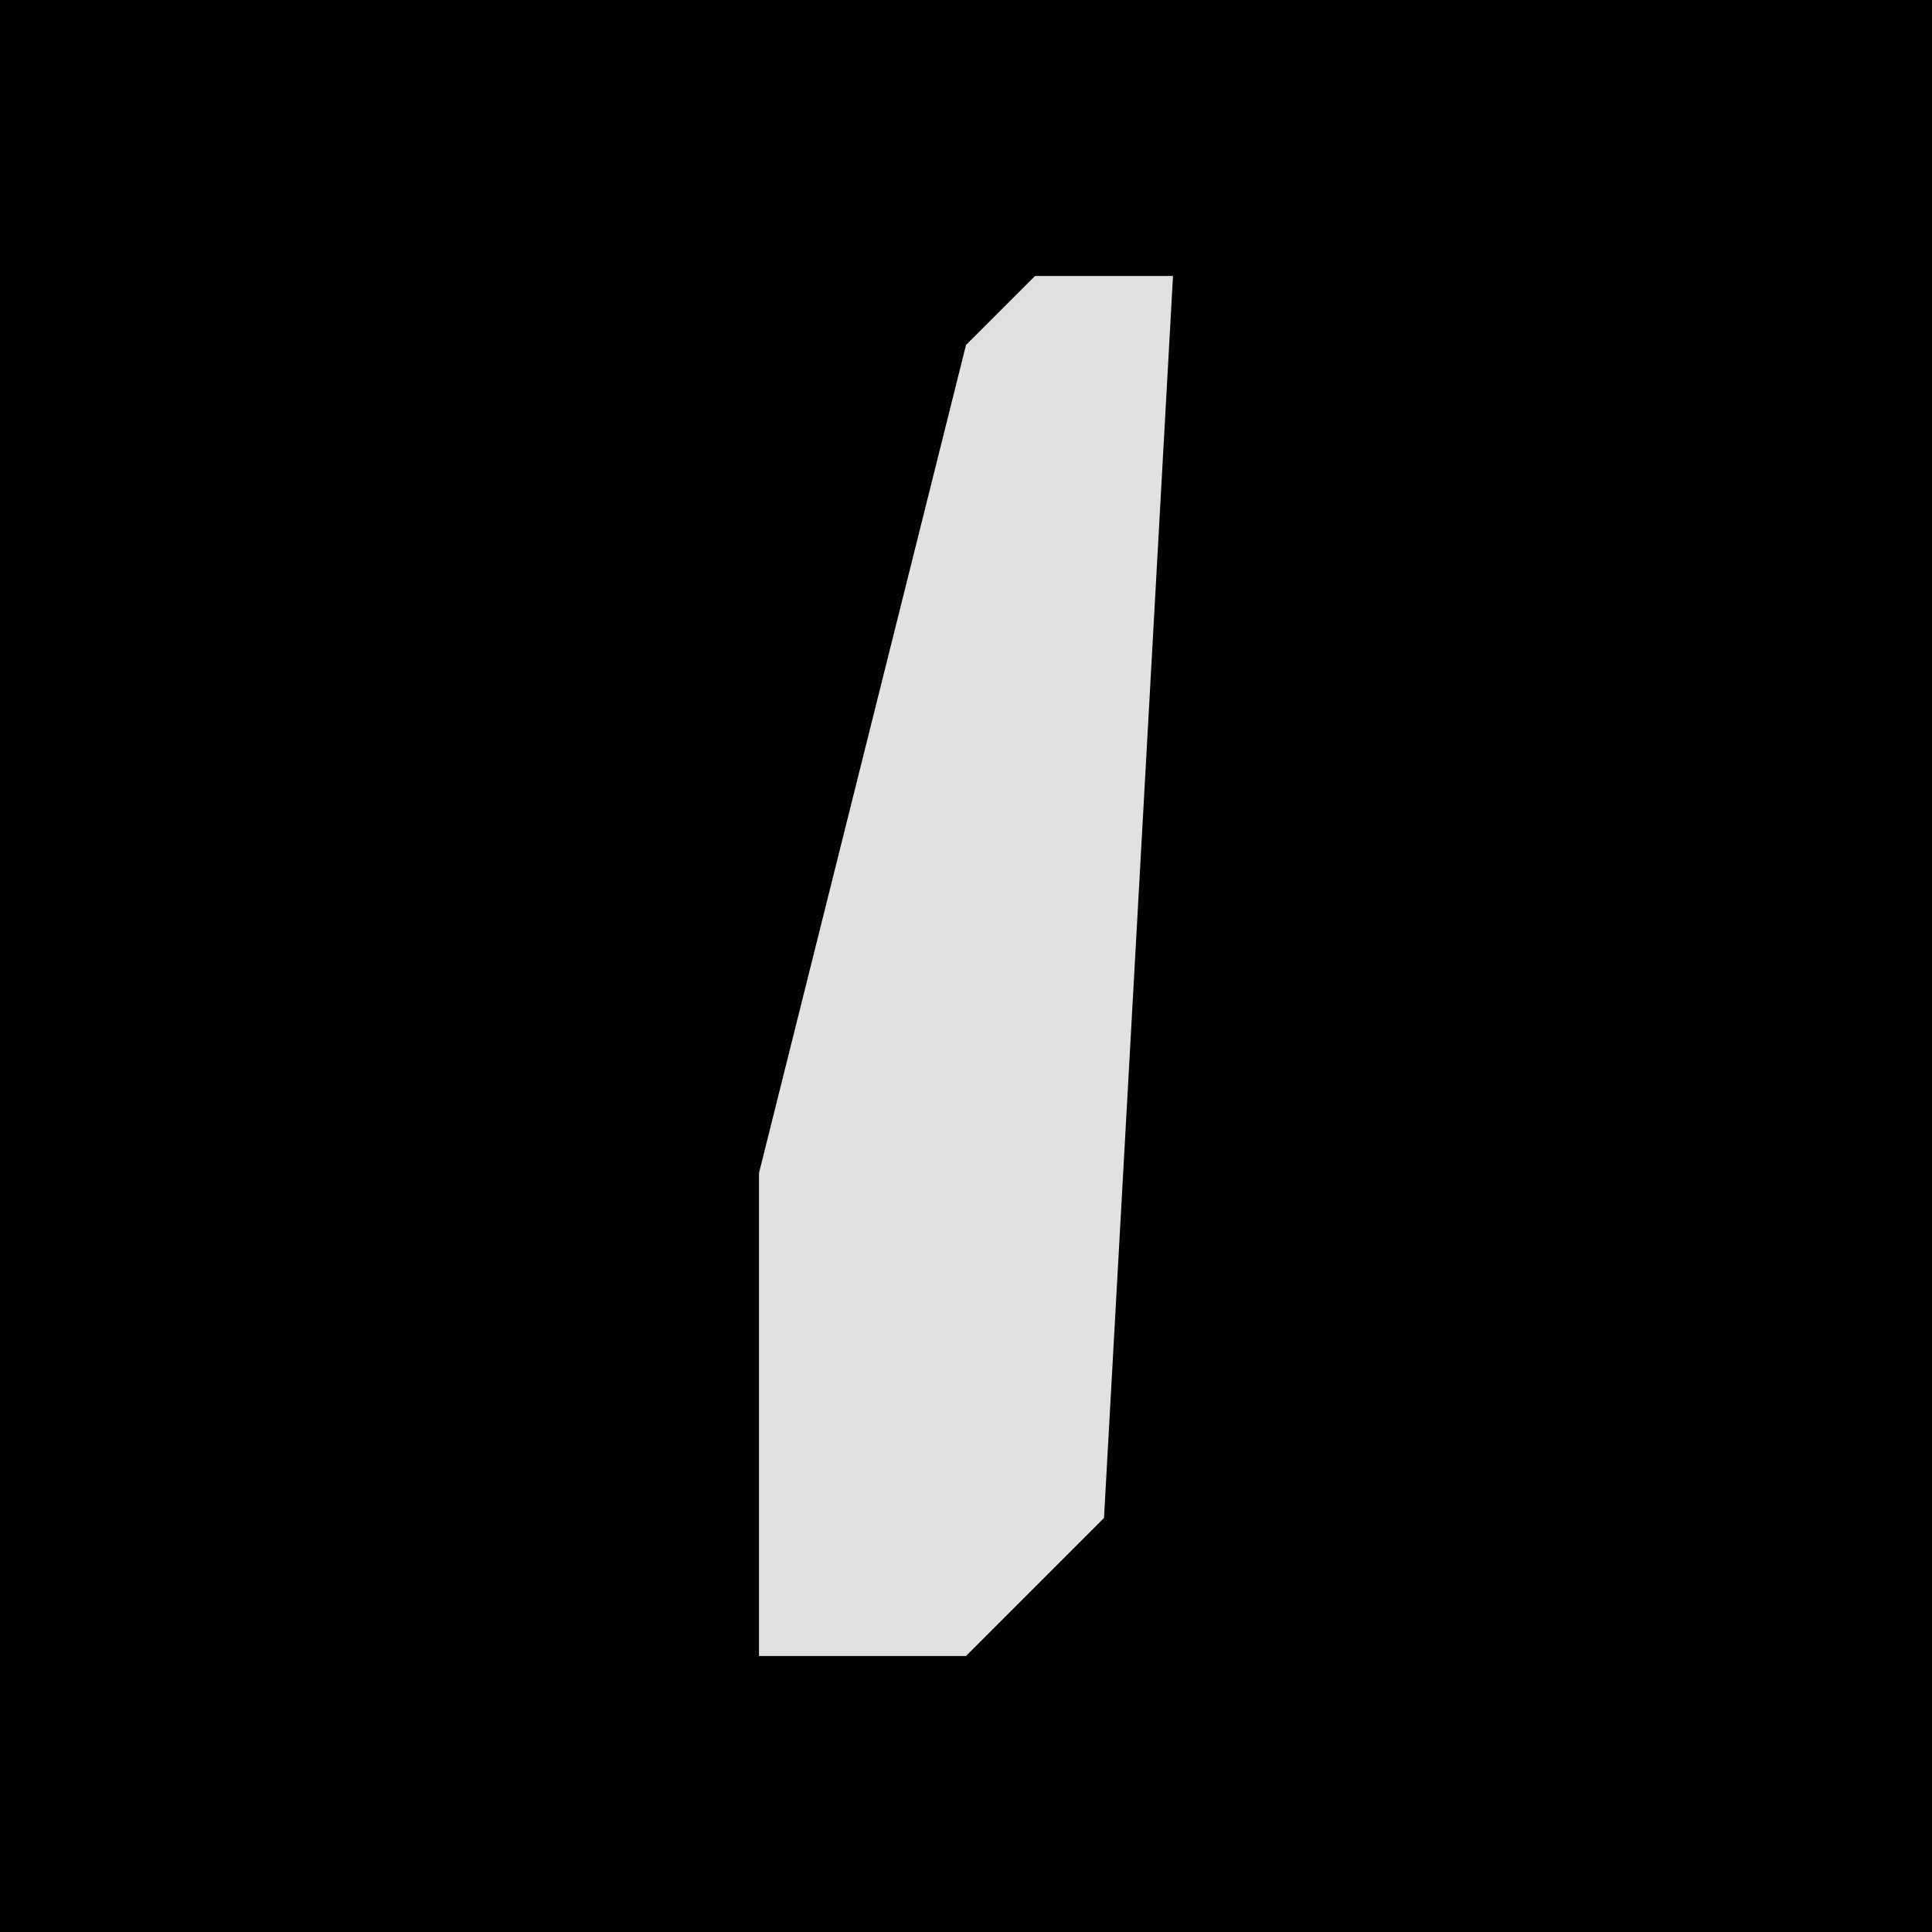 <?xml version="1.0" encoding="UTF-8"?>
<svg version="1.1" xmlns="http://www.w3.org/2000/svg" width="28" height="28">
<path d="M0,0 L28,0 L28,28 L0,28 Z " fill="#010101" transform="translate(0,0)"/>
<path d="M0,0 L2,0 L1,18 L-1,20 L-4,20 L-4,13 L-1,1 Z " fill="#E1E1E1" transform="translate(15,4)"/>
</svg>

